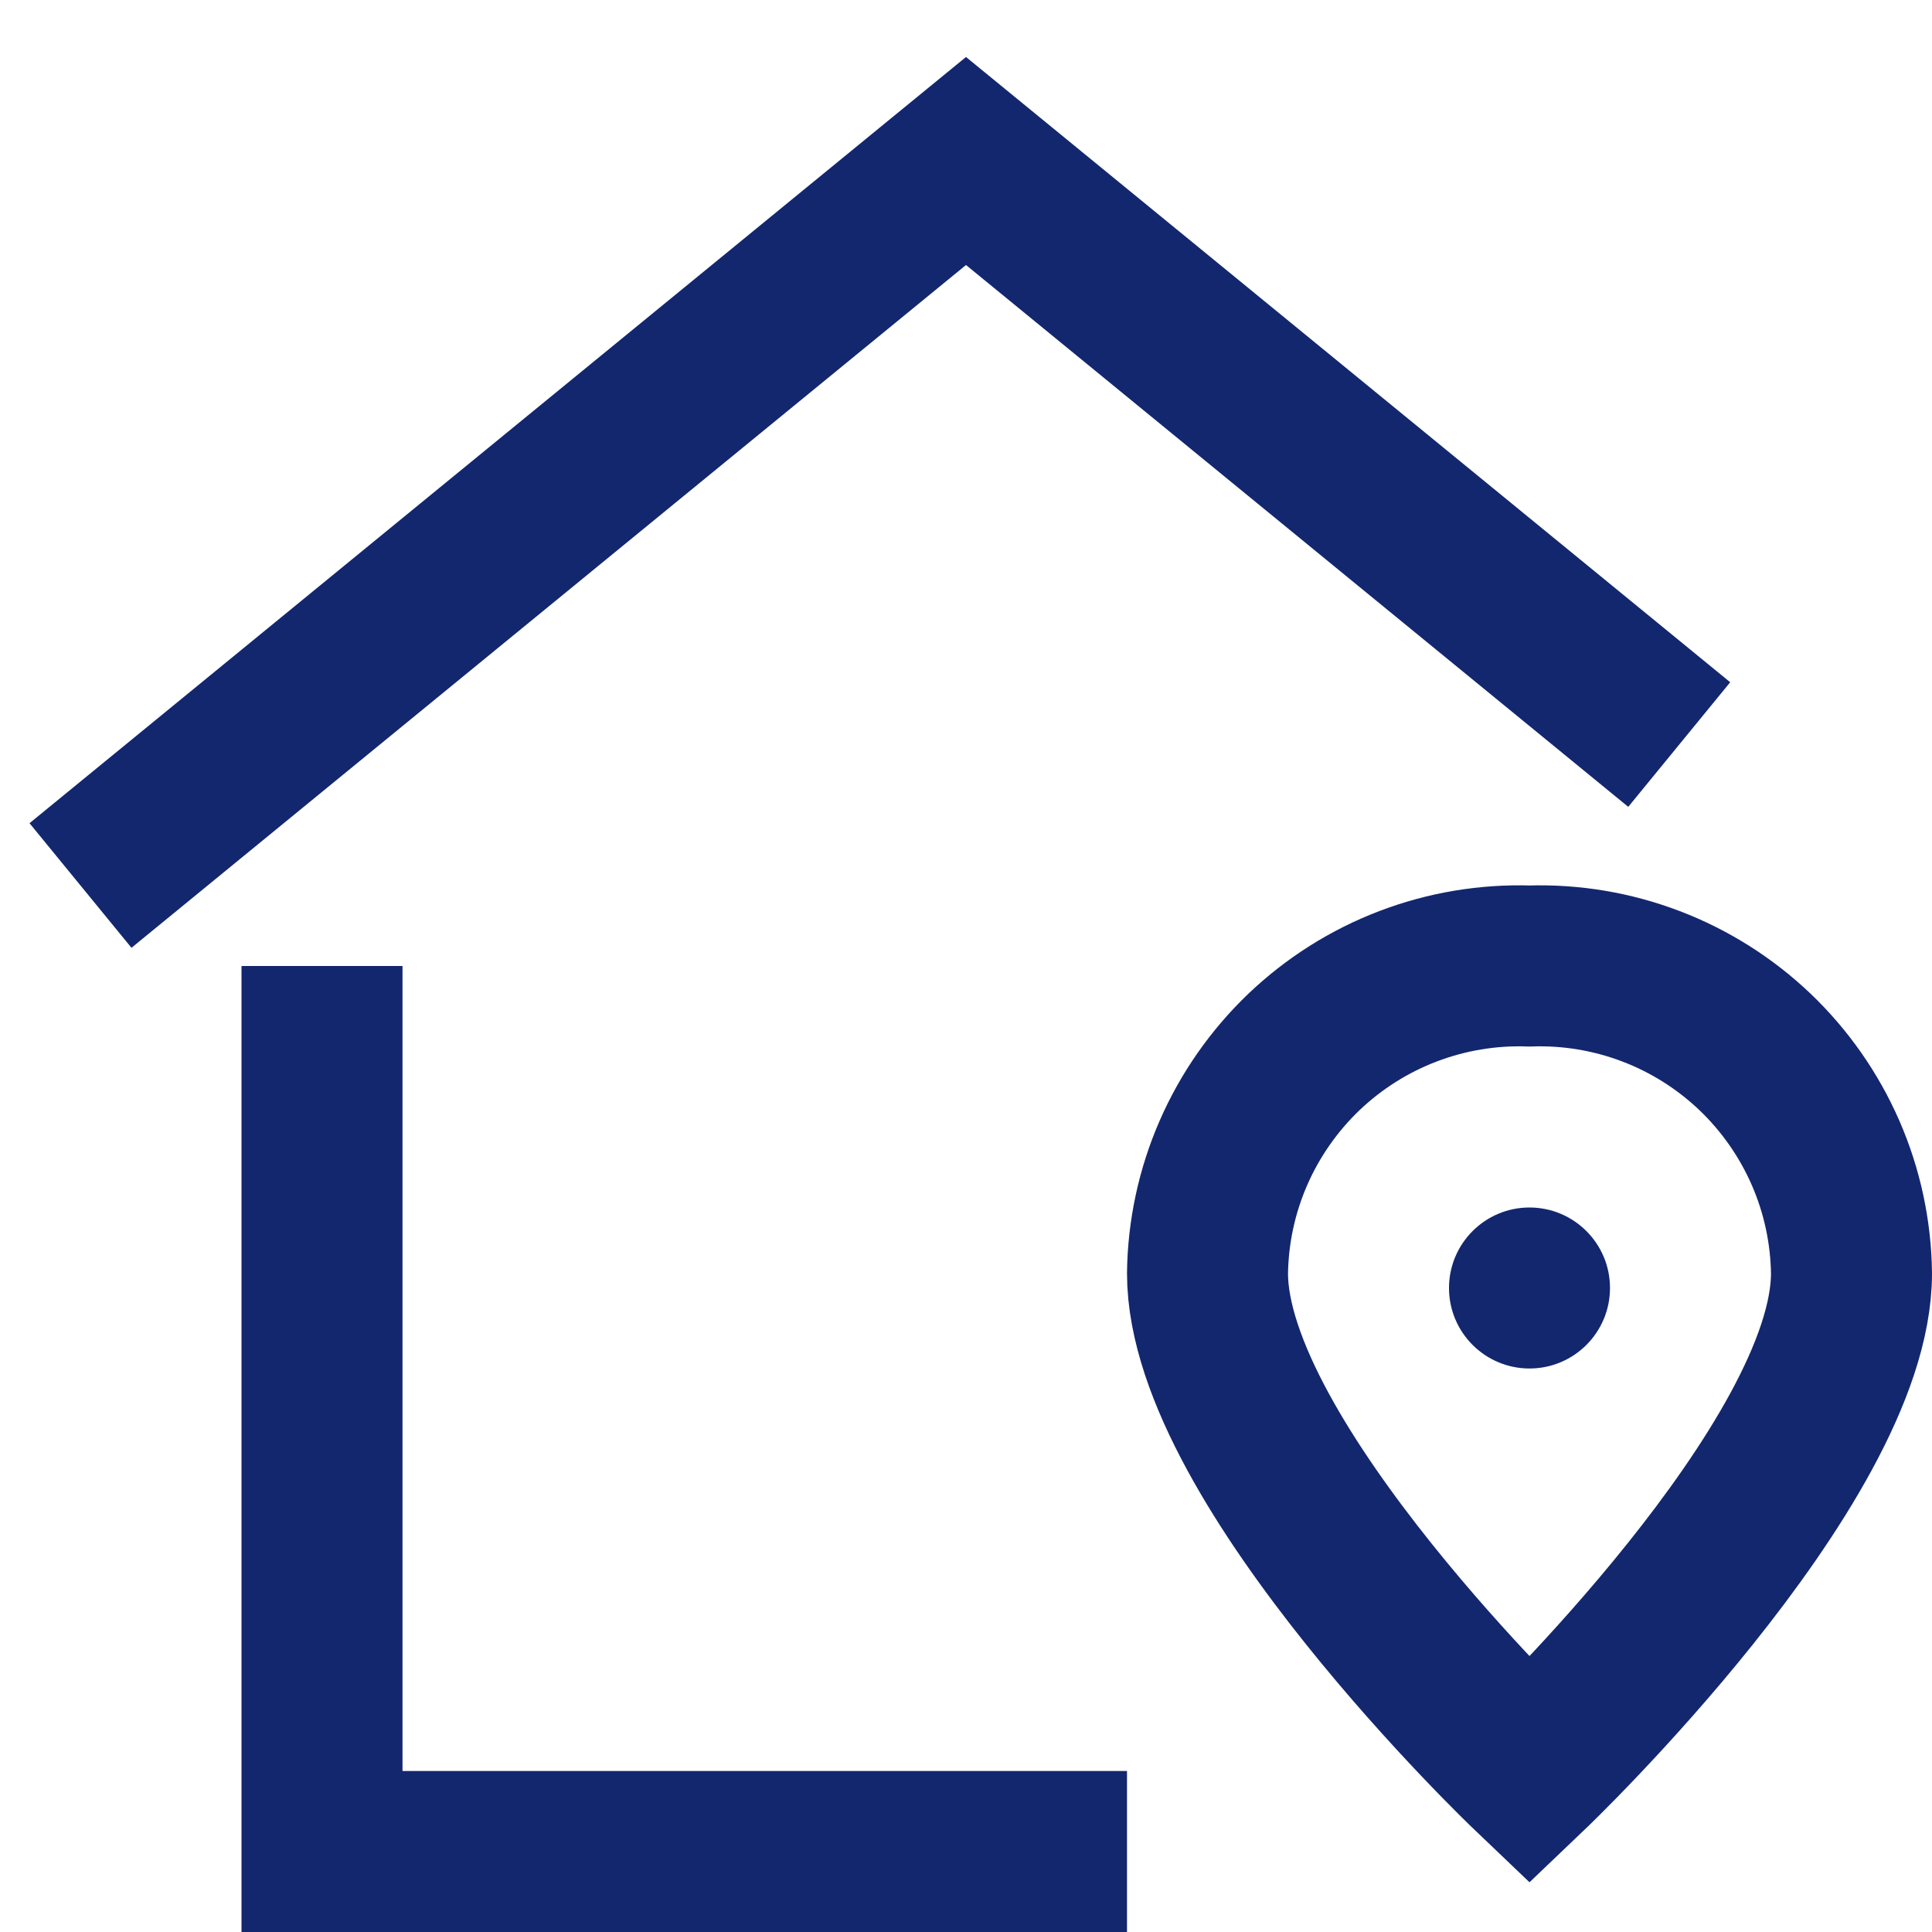 <svg width="24" height="24" viewBox="0 0 24 24" fill="none" xmlns="http://www.w3.org/2000/svg">
<g clip-path="url(#clip0_6776_41915)">
<path d="M4 13V23H13" stroke="#13276F" stroke-width="2" stroke-miterlimit="10" stroke-linecap="square"/>
<path d="M20.86 9.249L12 2L1 11" stroke="#13276F" stroke-width="2" stroke-miterlimit="10"/>
<path d="M23 15.817C23 18.183 19 22 19 22C19 22 15 18.183 15 15.817C15.007 15.302 15.116 14.794 15.322 14.322C15.528 13.85 15.826 13.424 16.198 13.068C16.571 12.713 17.01 12.435 17.491 12.252C17.973 12.068 18.485 11.983 19 12C19.515 11.983 20.027 12.068 20.509 12.252C20.99 12.435 21.429 12.713 21.802 13.068C22.174 13.424 22.472 13.85 22.678 14.322C22.884 14.794 22.993 15.302 23 15.817V15.817Z" stroke="#13276F" stroke-width="2" stroke-miterlimit="10" stroke-linecap="square"/>
<path d="M19 17C19.552 17 20 16.552 20 16C20 15.448 19.552 15 19 15C18.448 15 18 15.448 18 16C18 16.552 18.448 17 19 17Z" fill="#13276F"/>
</g>
<defs>
<clipPath id="clip0_6776_41915">
<rect width="24" height="24" fill="white"/>
</clipPath>
</defs>
</svg>
